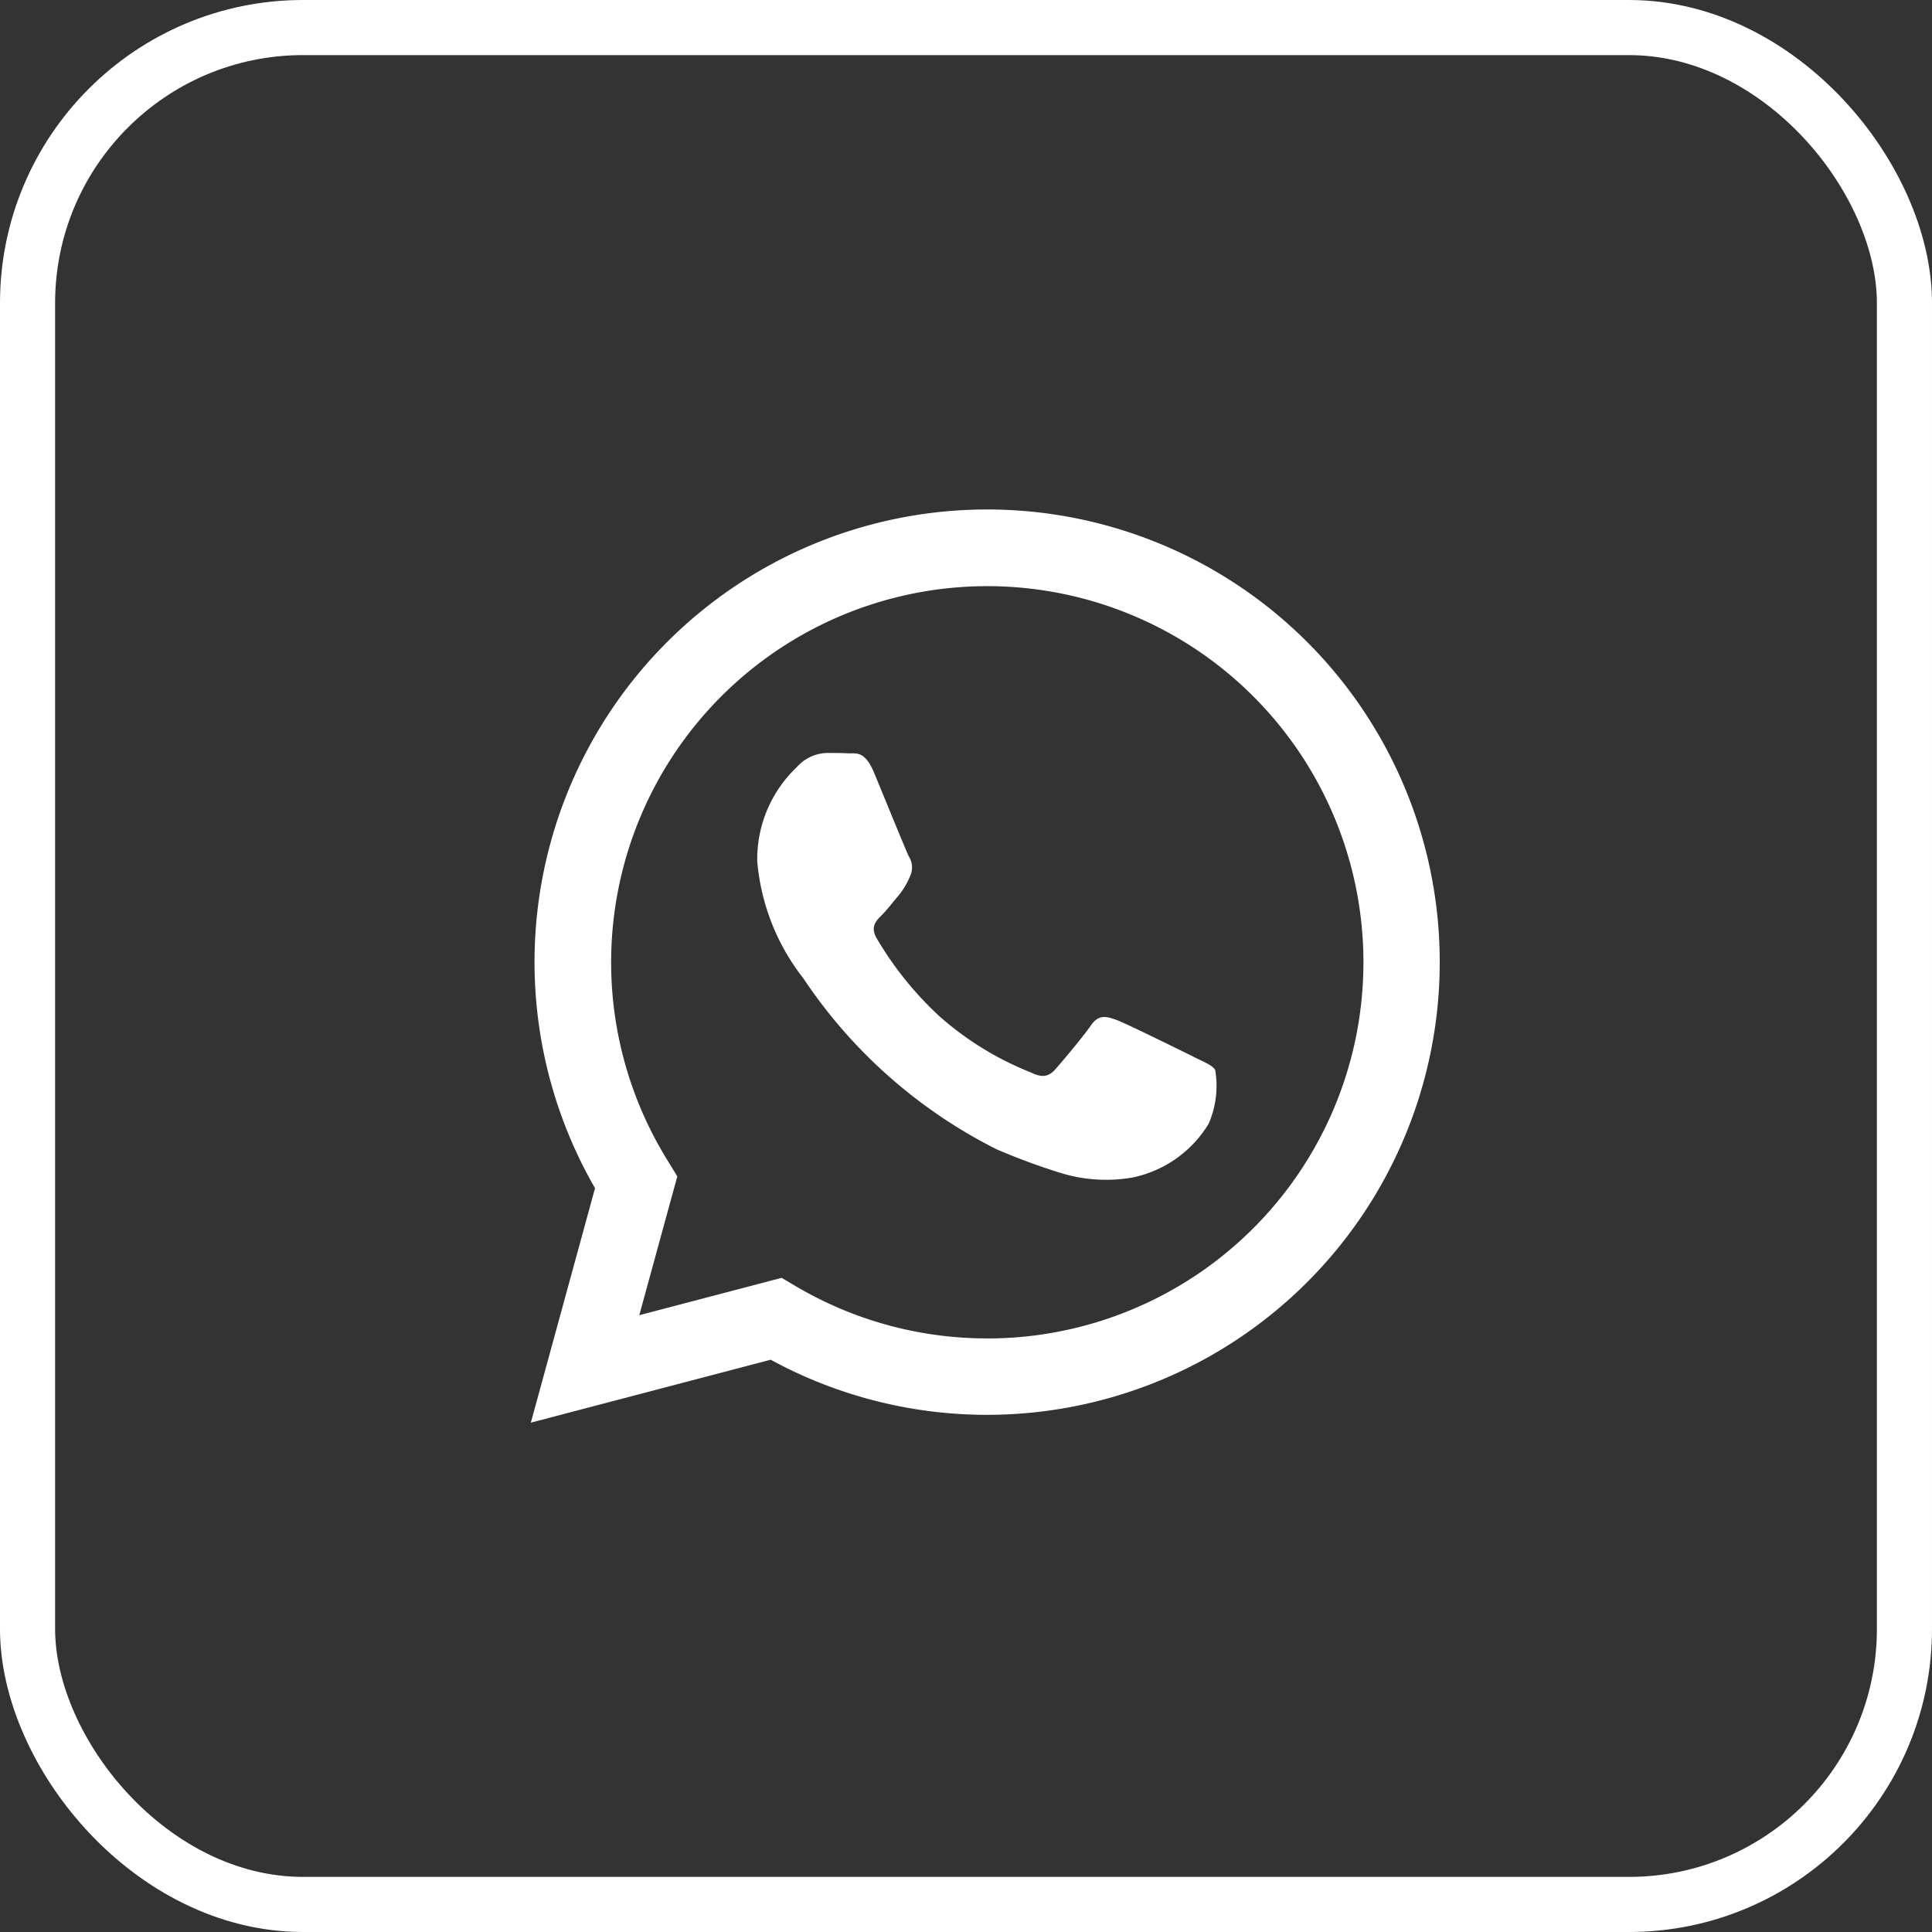 <svg xmlns="http://www.w3.org/2000/svg" width="35.06" height="35.061" viewBox="0 0 35.06 35.061">
  <rect x="0" y="0" width="35.06" height="35.061" fill="#333333" stroke="none"/>
  <g id="Group_1886" data-name="Group 1886" transform="translate(0.5 0.5)">
    <rect id="Rectangle_1715" data-name="Rectangle 1715" width="34.06" height="34.06" rx="5" fill="none" stroke="#fff" stroke-width="1"/>
    <path id="Icon_akar-whatsapp-fill" data-name="Icon akar-whatsapp-fill" d="M12.026,9.932c-.206-.1-1.215-.6-1.4-.668s-.325-.1-.462.1-.53.667-.649.8-.24.154-.445.052A5.634,5.634,0,0,1,7.417,9.2,6.177,6.177,0,0,1,6.276,7.783c-.119-.205-.013-.316.09-.418s.205-.24.308-.359a1.391,1.391,0,0,0,.205-.343A.374.374,0,0,0,6.861,6.3C6.81,6.2,6.4,5.19,6.229,4.779s-.336-.345-.461-.352-.257-.007-.394-.007a.752.752,0,0,0-.547.257,2.3,2.3,0,0,0-.718,1.712,3.993,3.993,0,0,0,.838,2.123,9.149,9.149,0,0,0,3.505,3.1,11.725,11.725,0,0,0,1.17.432,2.8,2.8,0,0,0,1.293.081,2.115,2.115,0,0,0,1.385-.976,1.72,1.72,0,0,0,.119-.976c-.051-.086-.188-.137-.394-.24ZM8.282,15.044h0A6.817,6.817,0,0,1,4.8,14.092l-.248-.147-2.584.678.69-2.519L2.5,11.845a6.826,6.826,0,1,1,5.783,3.2ZM14.091,2.409A8.214,8.214,0,0,0,1.165,12.318L0,16.573l4.353-1.142a8.2,8.2,0,0,0,3.925,1h0A8.216,8.216,0,0,0,14.091,2.409" transform="translate(9.133 8.744)" fill="#fff"/>
  </g>
</svg>
